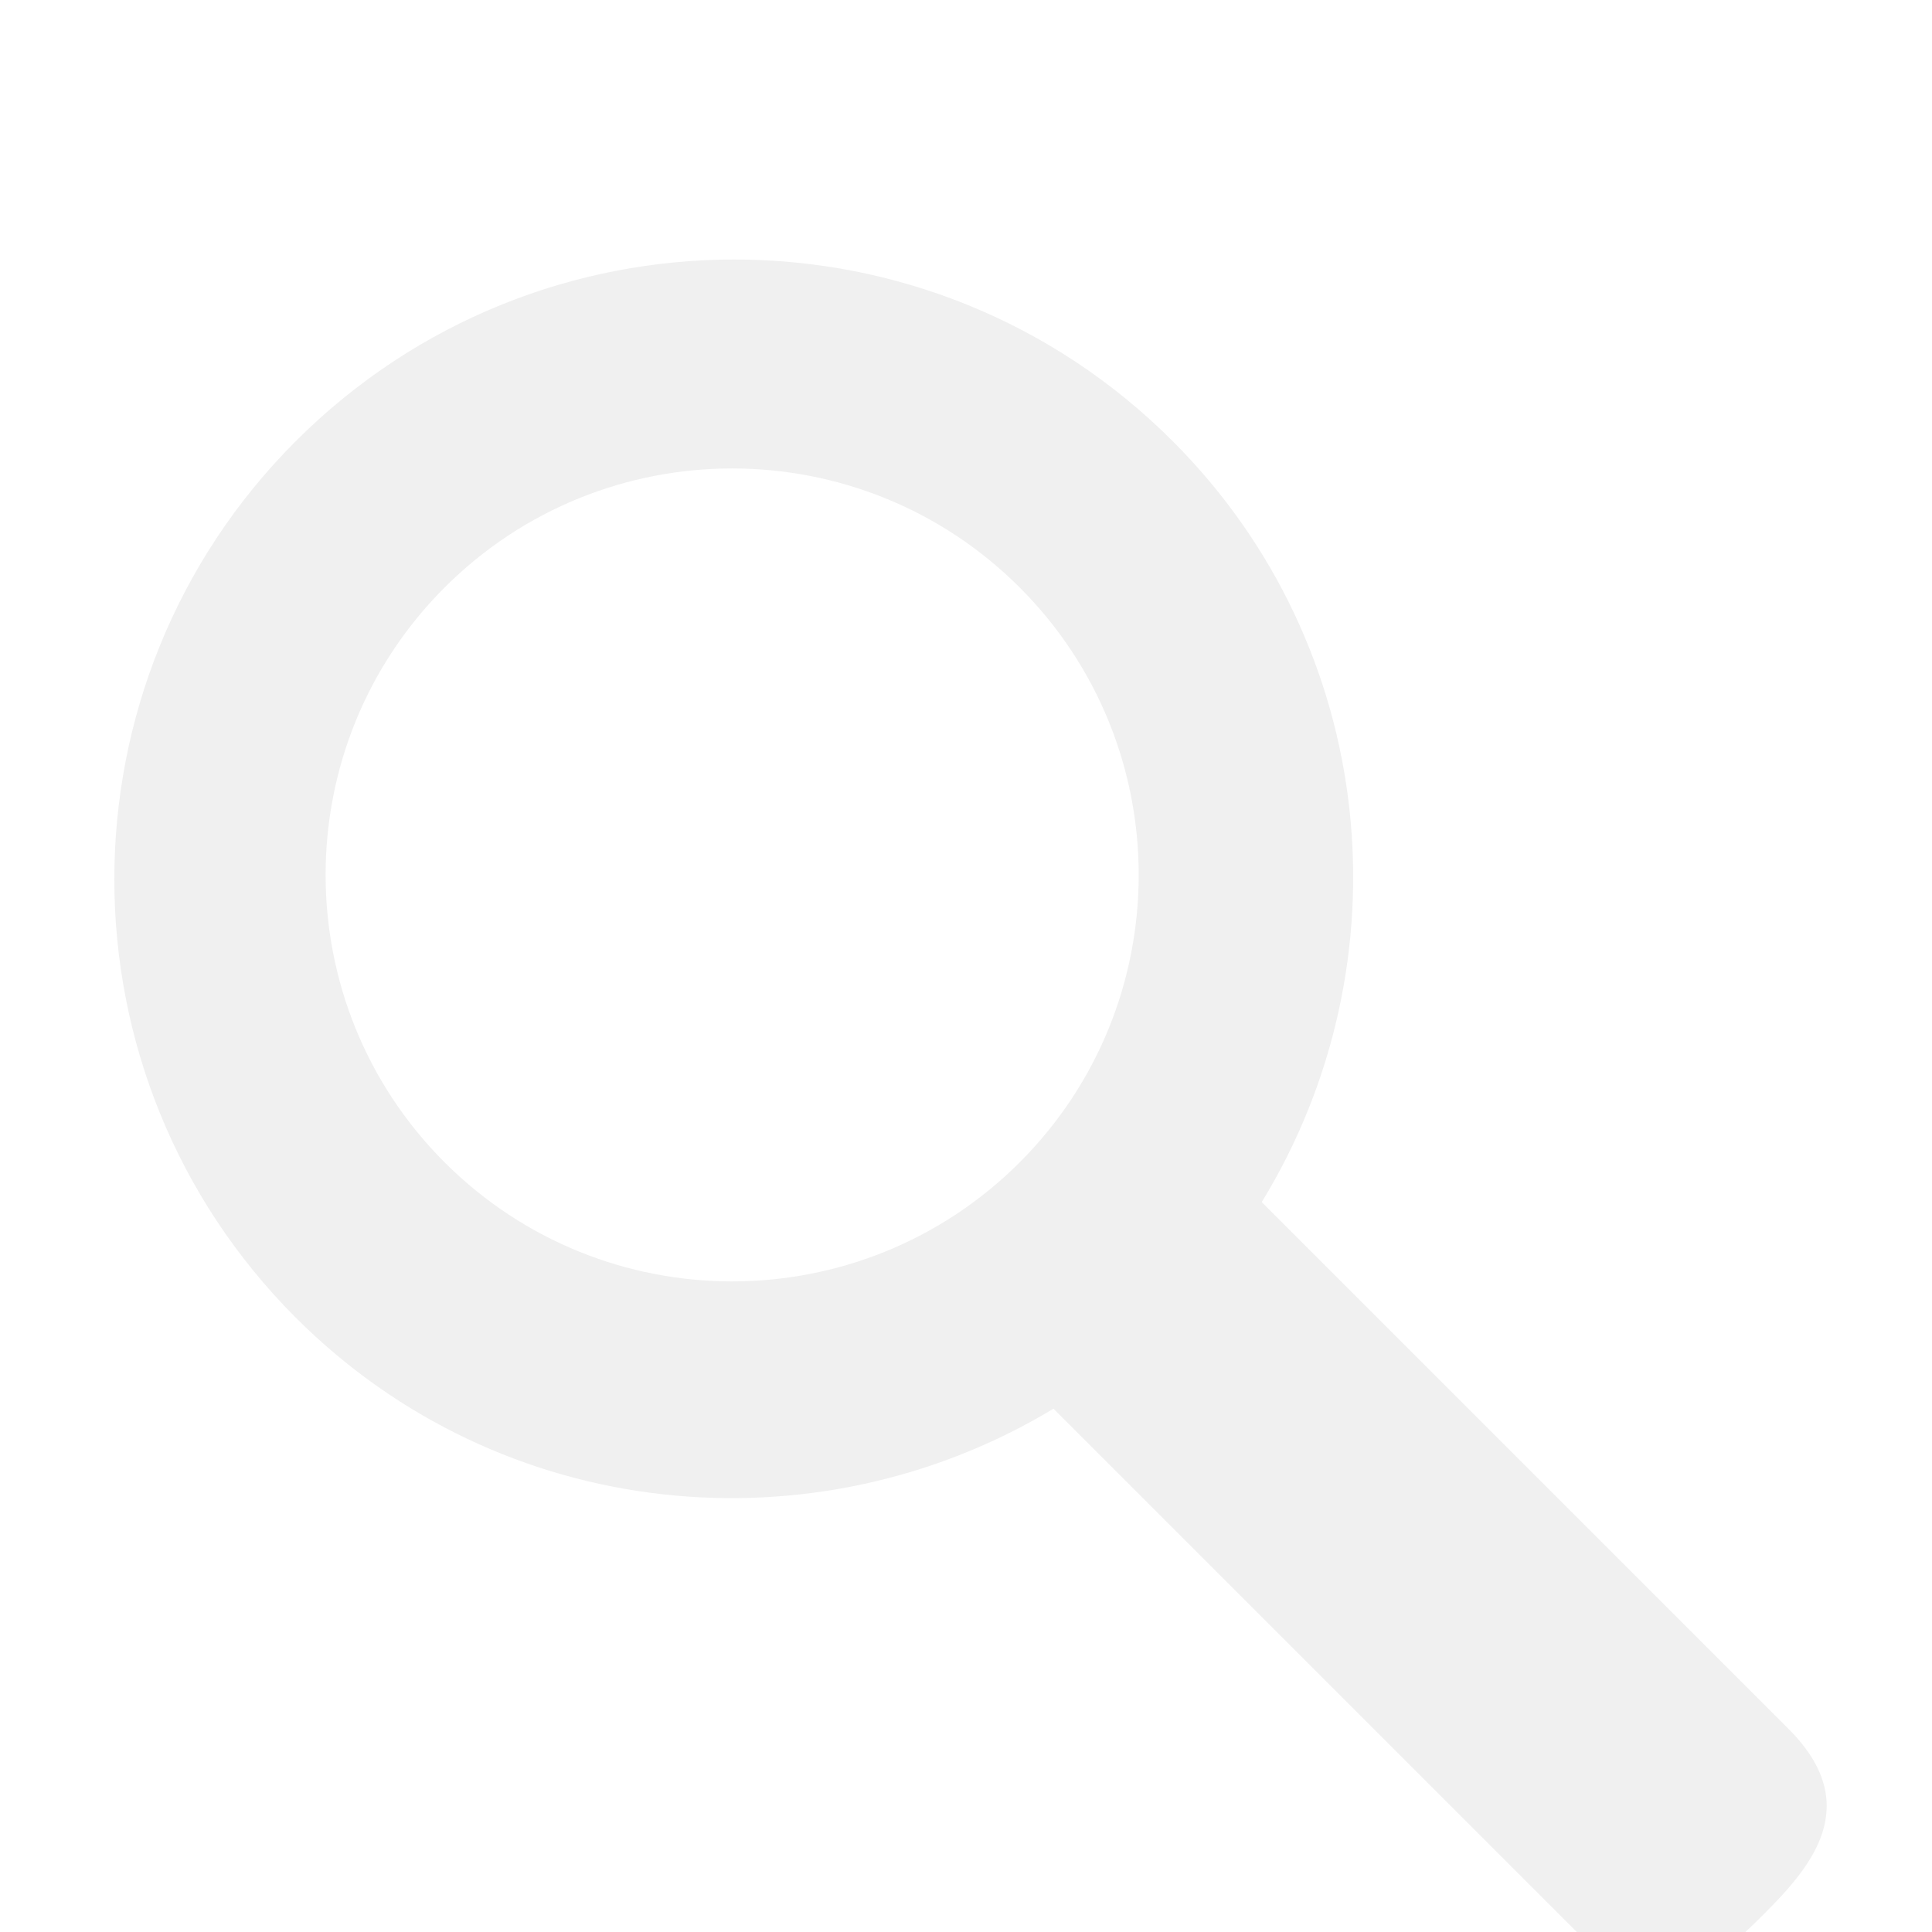 <svg 
 xmlns="http://www.w3.org/2000/svg"
 xmlns:xlink="http://www.w3.org/1999/xlink"
 width="14px" height="14px">
<defs>
<filter filterUnits="userSpaceOnUse" id="Filter_0" x="0px" y="0px" width="14px" height="14px"  >
    <feOffset in="SourceAlpha" dx="0.5" dy="0.866" />
    <feGaussianBlur result="blurOut" stdDeviation="0" />
    <feFlood flood-color="rgb(255, 255, 255)" result="floodOut" />
    <feComposite operator="atop" in="floodOut" in2="blurOut" />
    <feComponentTransfer><feFuncA type="linear" slope="0.79"/></feComponentTransfer>
    <feMerge>
    <feMergeNode/>
    <feMergeNode in="SourceGraphic"/>
  </feMerge>
</filter>
<filter id="Filter_1">
    <feOffset in="SourceAlpha" dx="0" dy="1" />
    <feGaussianBlur result="blurOut" stdDeviation="0" />
    <feFlood flood-color="rgb(0, 0, 0)" result="floodOut" />
    <feComposite operator="out" in="floodOut" in2="blurOut" result="compOut" />
    <feComposite operator="in" in="compOut" in2="SourceAlpha" />
    <feComponentTransfer><feFuncA type="linear" slope="0.15"/></feComponentTransfer>
    <feBlend mode="multiply" in2="SourceGraphic" />
</filter>
<filter id="Filter_2">
    <feFlood flood-color="rgb(174, 183, 191)" flood-opacity="1" result="floodOut" />
    <feComposite operator="atop" in="floodOut" in2="SourceGraphic" result="compOut" />
    <feBlend mode="normal" in="compOut" in2="SourceGraphic" />
</filter>

</defs>
<g filter="url(#Filter_0)">
<g filter="url(#Filter_1)">
<g filter="url(#Filter_2)">
<path fill-rule="evenodd"  fill="rgb(240, 240, 240)"
 d="M12.277,12.009 C11.932,12.355 11.510,12.719 10.958,12.166 L7.134,8.342 C5.406,9.384 3.135,9.173 1.644,7.683 C-0.110,5.928 -0.110,3.084 1.644,1.330 C3.399,-0.424 6.243,-0.424 7.997,1.330 C9.495,2.828 9.702,5.115 8.643,6.845 L12.461,10.663 C13.013,11.215 12.623,11.664 12.277,12.009 ZM6.889,2.391 C5.738,1.241 3.873,1.241 2.722,2.391 C1.572,3.541 1.572,5.407 2.722,6.557 C3.873,7.707 5.738,7.707 6.889,6.557 C8.039,5.407 8.039,3.541 6.889,2.391 Z"/>
</g></g></g>
</svg>